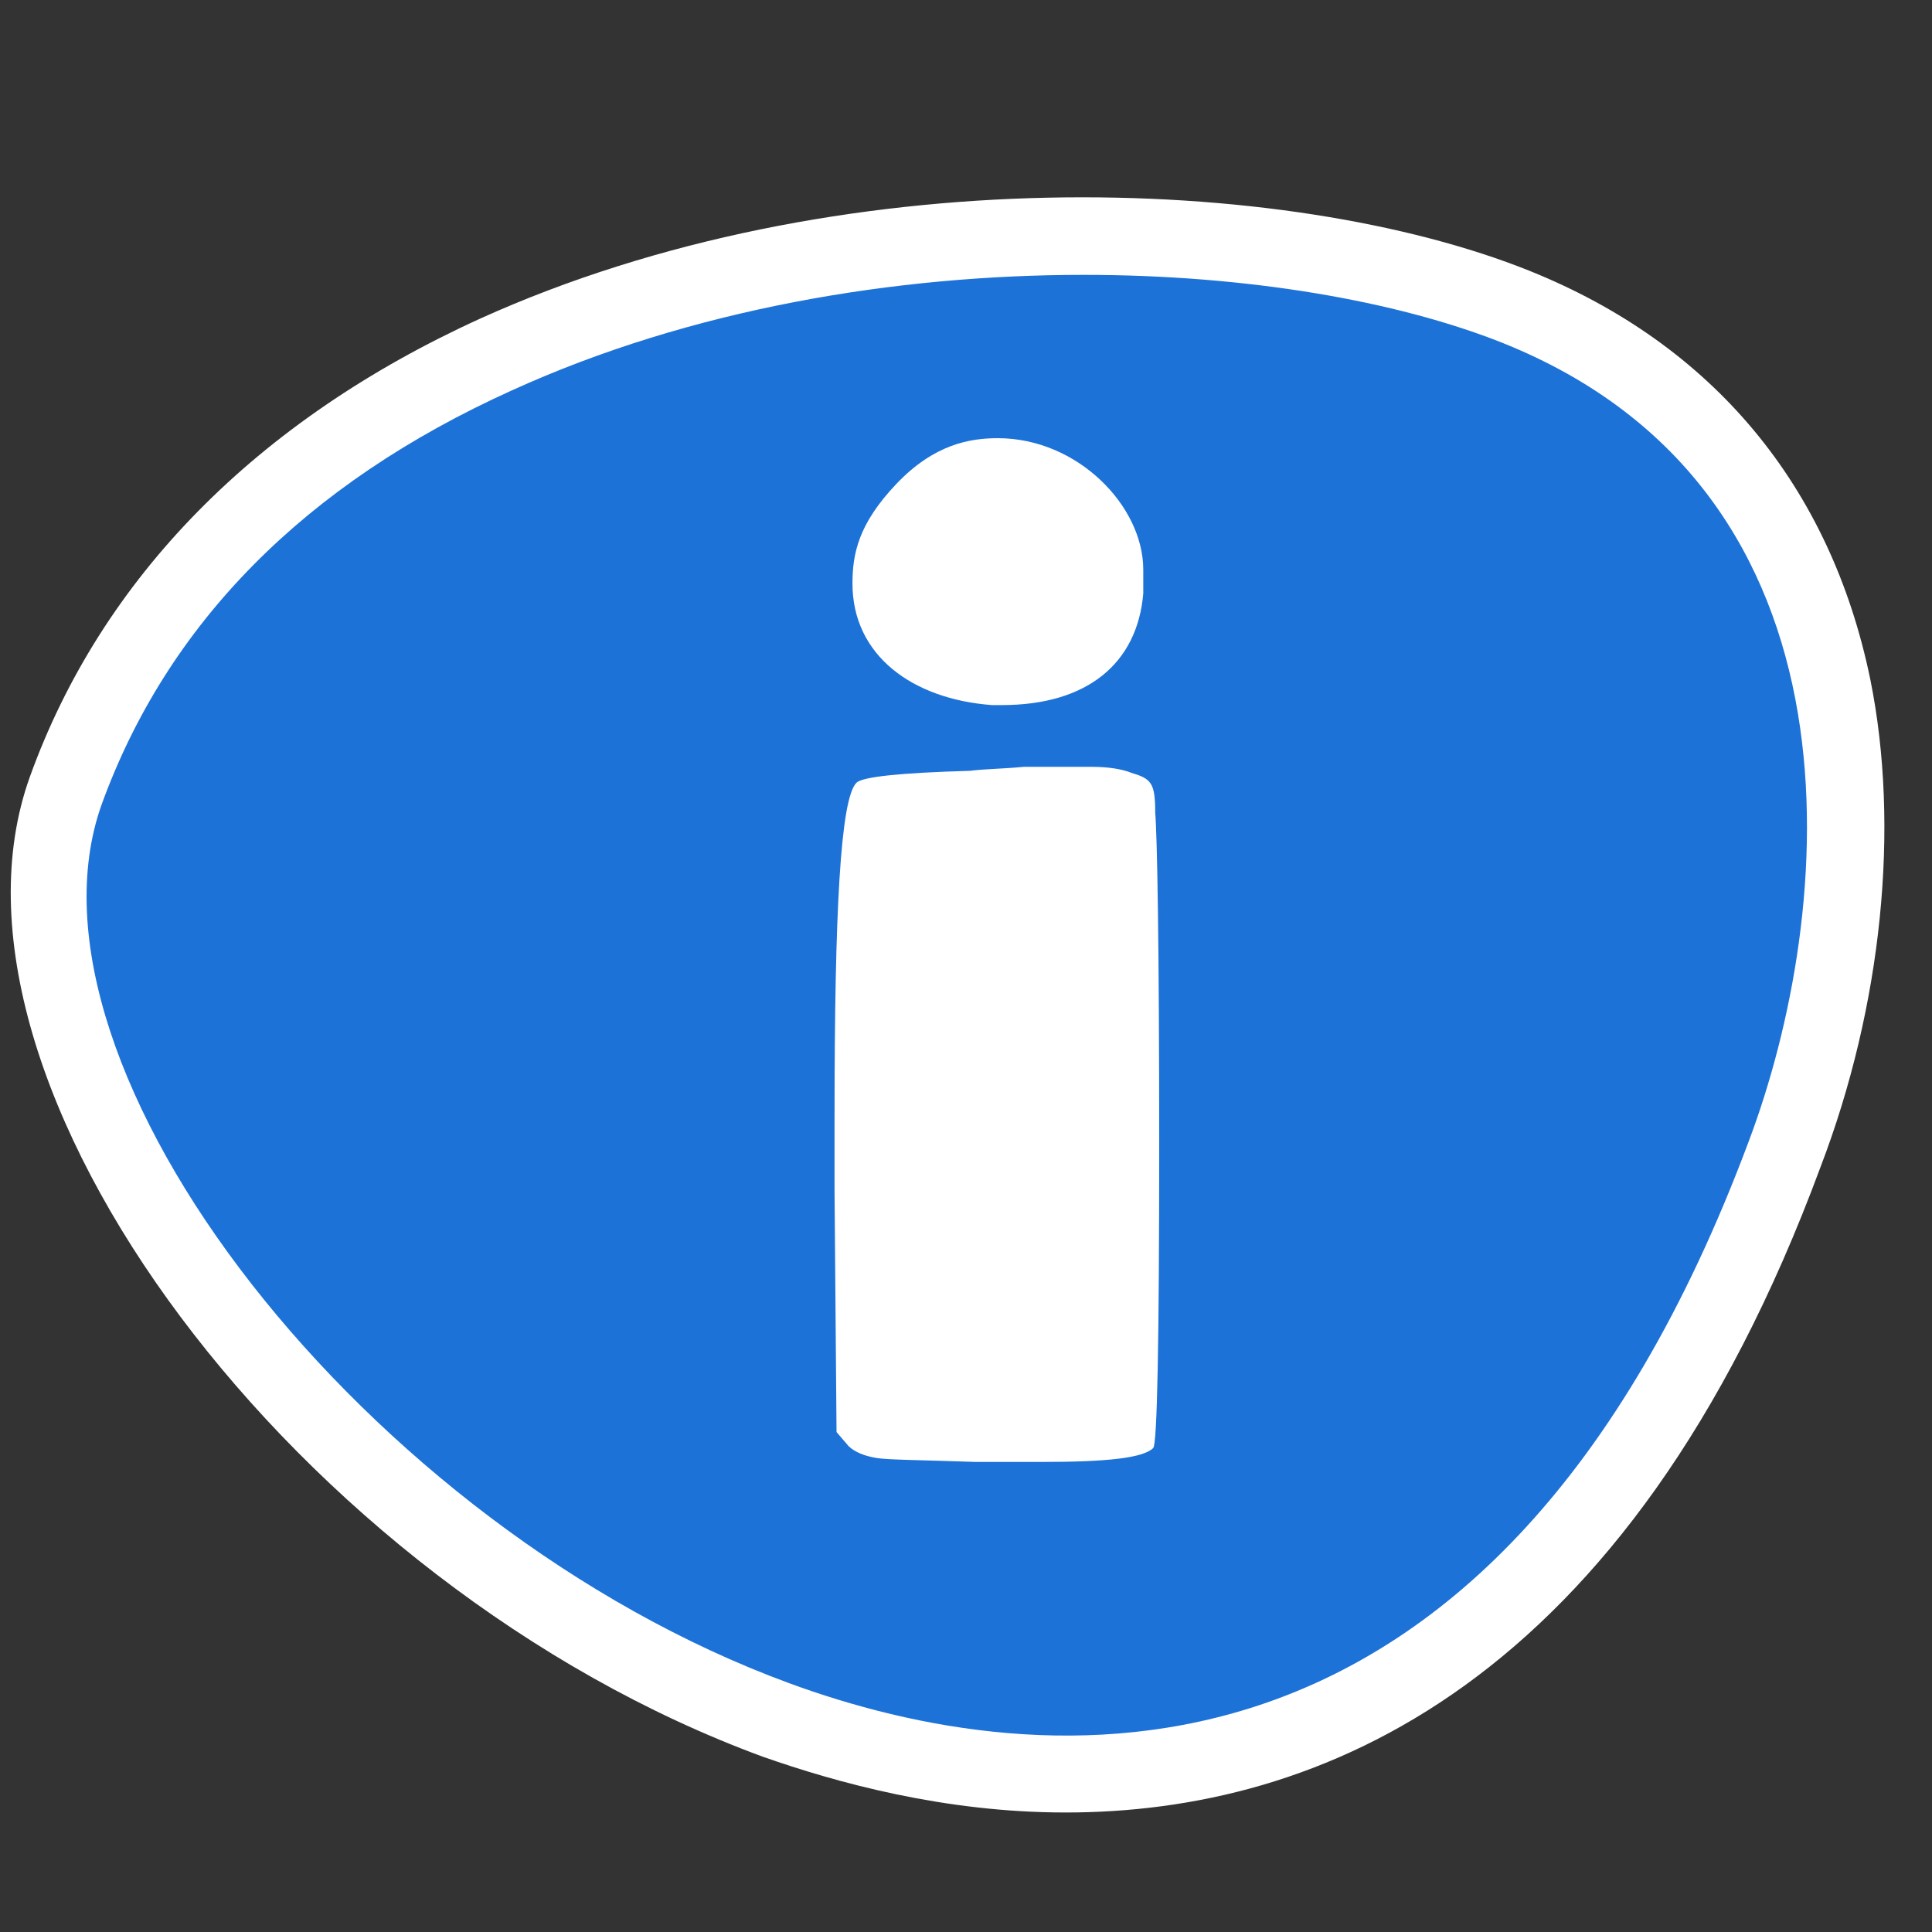 <?xml version="1.0" encoding="utf-8"?>
<!-- Generator: Adobe Illustrator 24.0.3, SVG Export Plug-In . SVG Version: 6.00 Build 0)  -->
<svg version="1.1" id="Layer_1" xmlns="http://www.w3.org/2000/svg" xmlns:xlink="http://www.w3.org/1999/xlink" x="0px" y="0px"
	 viewBox="0 0 97 97" style="enable-background:new 0 0 97 97;" xml:space="preserve">
<rect x="0" y="0" width="97" height="97" fill="#333333" stroke="none"/>
<style type="text/css">
	.st0{fill:#1D72D8;}
	.st1{fill:#FFFFFF;}
</style>
<g>
	<path class="st0" d="M89.7,58c5-13.4,5.8-34.9-13.5-42.6C56.8,7.7,13.6,11.1,3.3,39.7C-6.1,65.9,64.4,125.5,89.7,58z"/>
	<path class="st1" d="M53.5,91c-6.1,0-11.5-1.5-15.2-2.8C14.9,79.6-4,54.3,1.5,39c3.6-10,11.4-17.9,22.6-23
		C42,7.9,64.6,8.7,76.8,13.6c9.2,3.7,15.1,10.8,17.1,20.5c1.5,7.4,0.6,16.4-2.5,24.5v0C81.7,84.8,66.1,91,53.5,91z M54.4,13.8
		c-9.4,0-19.7,1.7-28.7,5.8C15.3,24.3,8.4,31.3,5.1,40.4C0.4,53.6,18.4,76.7,39.6,84.5c12.5,4.6,35.4,7.1,48.2-27.2
		c4.3-11.4,6.4-32.6-12.4-40.1C70.1,15.1,62.6,13.8,54.4,13.8z"/>
</g>
<g>
	<path class="st1" d="M51.4,38.5h2.4c0.6,0,0.9,0,1,0c0.8,0,1.5,0.1,2,0.3c1,0.3,1.2,0.5,1.2,2c0.1,1.2,0.2,6.7,0.2,16.6
		c0,10-0.1,15.1-0.3,15.3c-0.5,0.5-2.3,0.7-5.6,0.7h-3.3c-2.8-0.1-4.4-0.1-5-0.2c-0.6-0.1-1.1-0.3-1.4-0.6L42,71.9l-0.1-12.1v-3.7
		c0-10.4,0.3-16,1.1-16.8c0.3-0.3,2.2-0.5,5.7-0.6C49.5,38.6,50.4,38.6,51.4,38.5z M50.1,22c4,0,7.3,3.4,7.3,6.6v1.2
		c-0.3,3.5-2.8,5.6-7.1,5.6h-0.5c-4-0.3-7-2.5-7-6.1c0-1.5,0.3-3,2.2-5C46.9,22.3,48.7,22,50.1,22z"/>
</g>
</svg>
